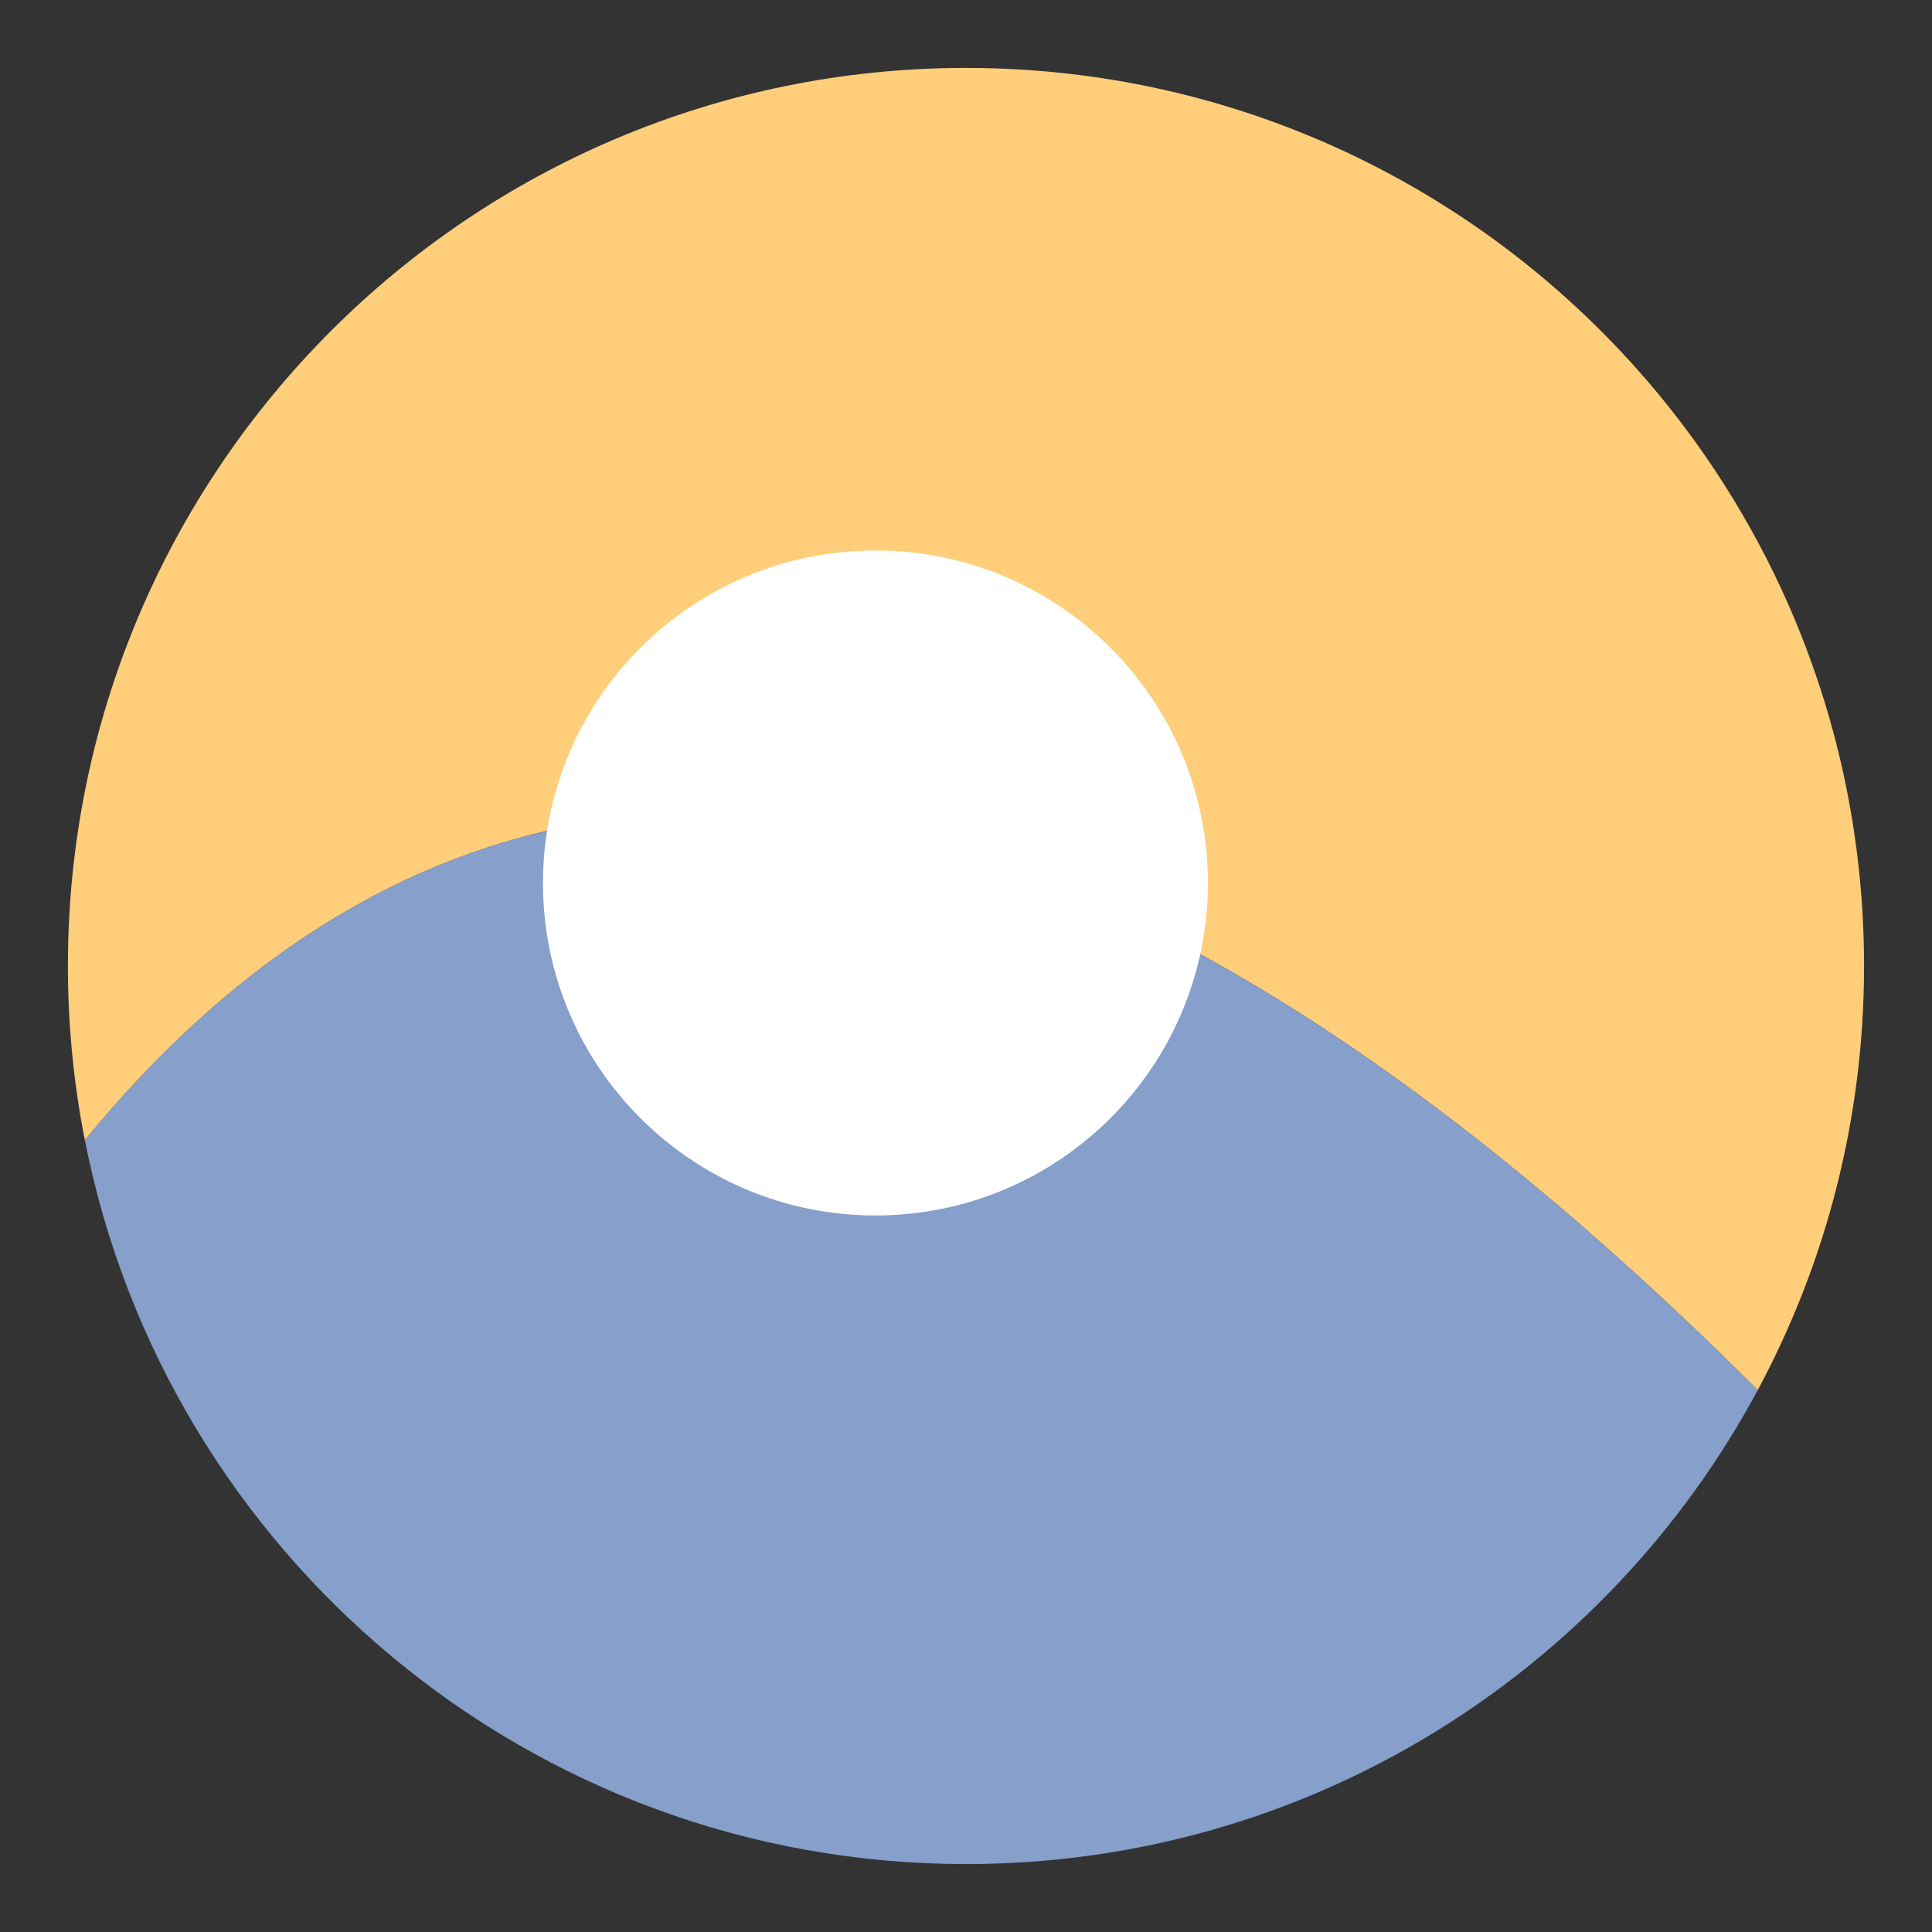 <?xml version="1.0" encoding="UTF-8" standalone="no"?>
<svg xmlns:dc="http://purl.org/dc/elements/1.1/" xmlns:cc="http://creativecommons.org/ns#" xmlns:rdf="http://www.w3.org/1999/02/22-rdf-syntax-ns#" xmlns:svg="http://www.w3.org/2000/svg" xmlns="http://www.w3.org/2000/svg" xmlns:sodipodi="http://sodipodi.sourceforge.net/DTD/sodipodi-0.dtd" xmlns:inkscape="http://www.inkscape.org/namespaces/inkscape" height="512" viewBox="0 0 512 512" width="512" version="1.1" id="svg2" inkscape:version="0.91 r" sodipodi:docname="fluxgui.svg">
<rect x="0" y="0" width="512" height="512" fill="#333333" stroke="none"/>
<defs id="defs18" />
<sodipodi:namedview pagecolor="#ffffff" bordercolor="#666666" borderopacity="1" objecttolerance="10" gridtolerance="10" guidetolerance="10" inkscape:pageopacity="0" inkscape:pageshadow="2" inkscape:window-width="640" inkscape:window-height="480" id="namedview16" showgrid="false" inkscape:zoom="0.4609375" inkscape:cx="256" inkscape:cy="256" inkscape:window-x="0" inkscape:window-y="0" inkscape:window-maximized="0" inkscape:current-layer="svg2" />
<path style="fill:#ffce7b" inkscape:connector-curvature="0" d="m 255.993,18.001 c -131.441,0 -237.998,106.556 -237.998,237.998 0,15.801 1.555,31.232 4.492,46.172 37.548,-45.867 91.581,-86.841 165.408,-86.841 72.646,0 164.352,39.779 277.924,153.061 17.97,-33.472 28.173,-71.742 28.173,-112.392 0,-131.441 -106.556,-237.998 -237.998,-237.998" id="path6" />
<path style="fill:#869fcb" inkscape:connector-curvature="0" d="m 187.897,215.329 c -73.808,0 -127.862,40.955 -165.408,86.812 21.489,109.355 117.856,191.855 233.504,191.855 90.791,0 169.692,-50.846 209.828,-125.606 C 352.248,255.104 260.543,215.329 187.897,215.329" id="path8" />
<path id="path70" fill="#fff" d="m320.11 234c0 48.661-39.448 88.11-88.11 88.11-48.661 0-88.11-39.448-88.11-88.11 0-48.661 39.448-88.11 88.11-88.11 48.661 0 88.11 39.448 88.11 88.11" />
</svg>
